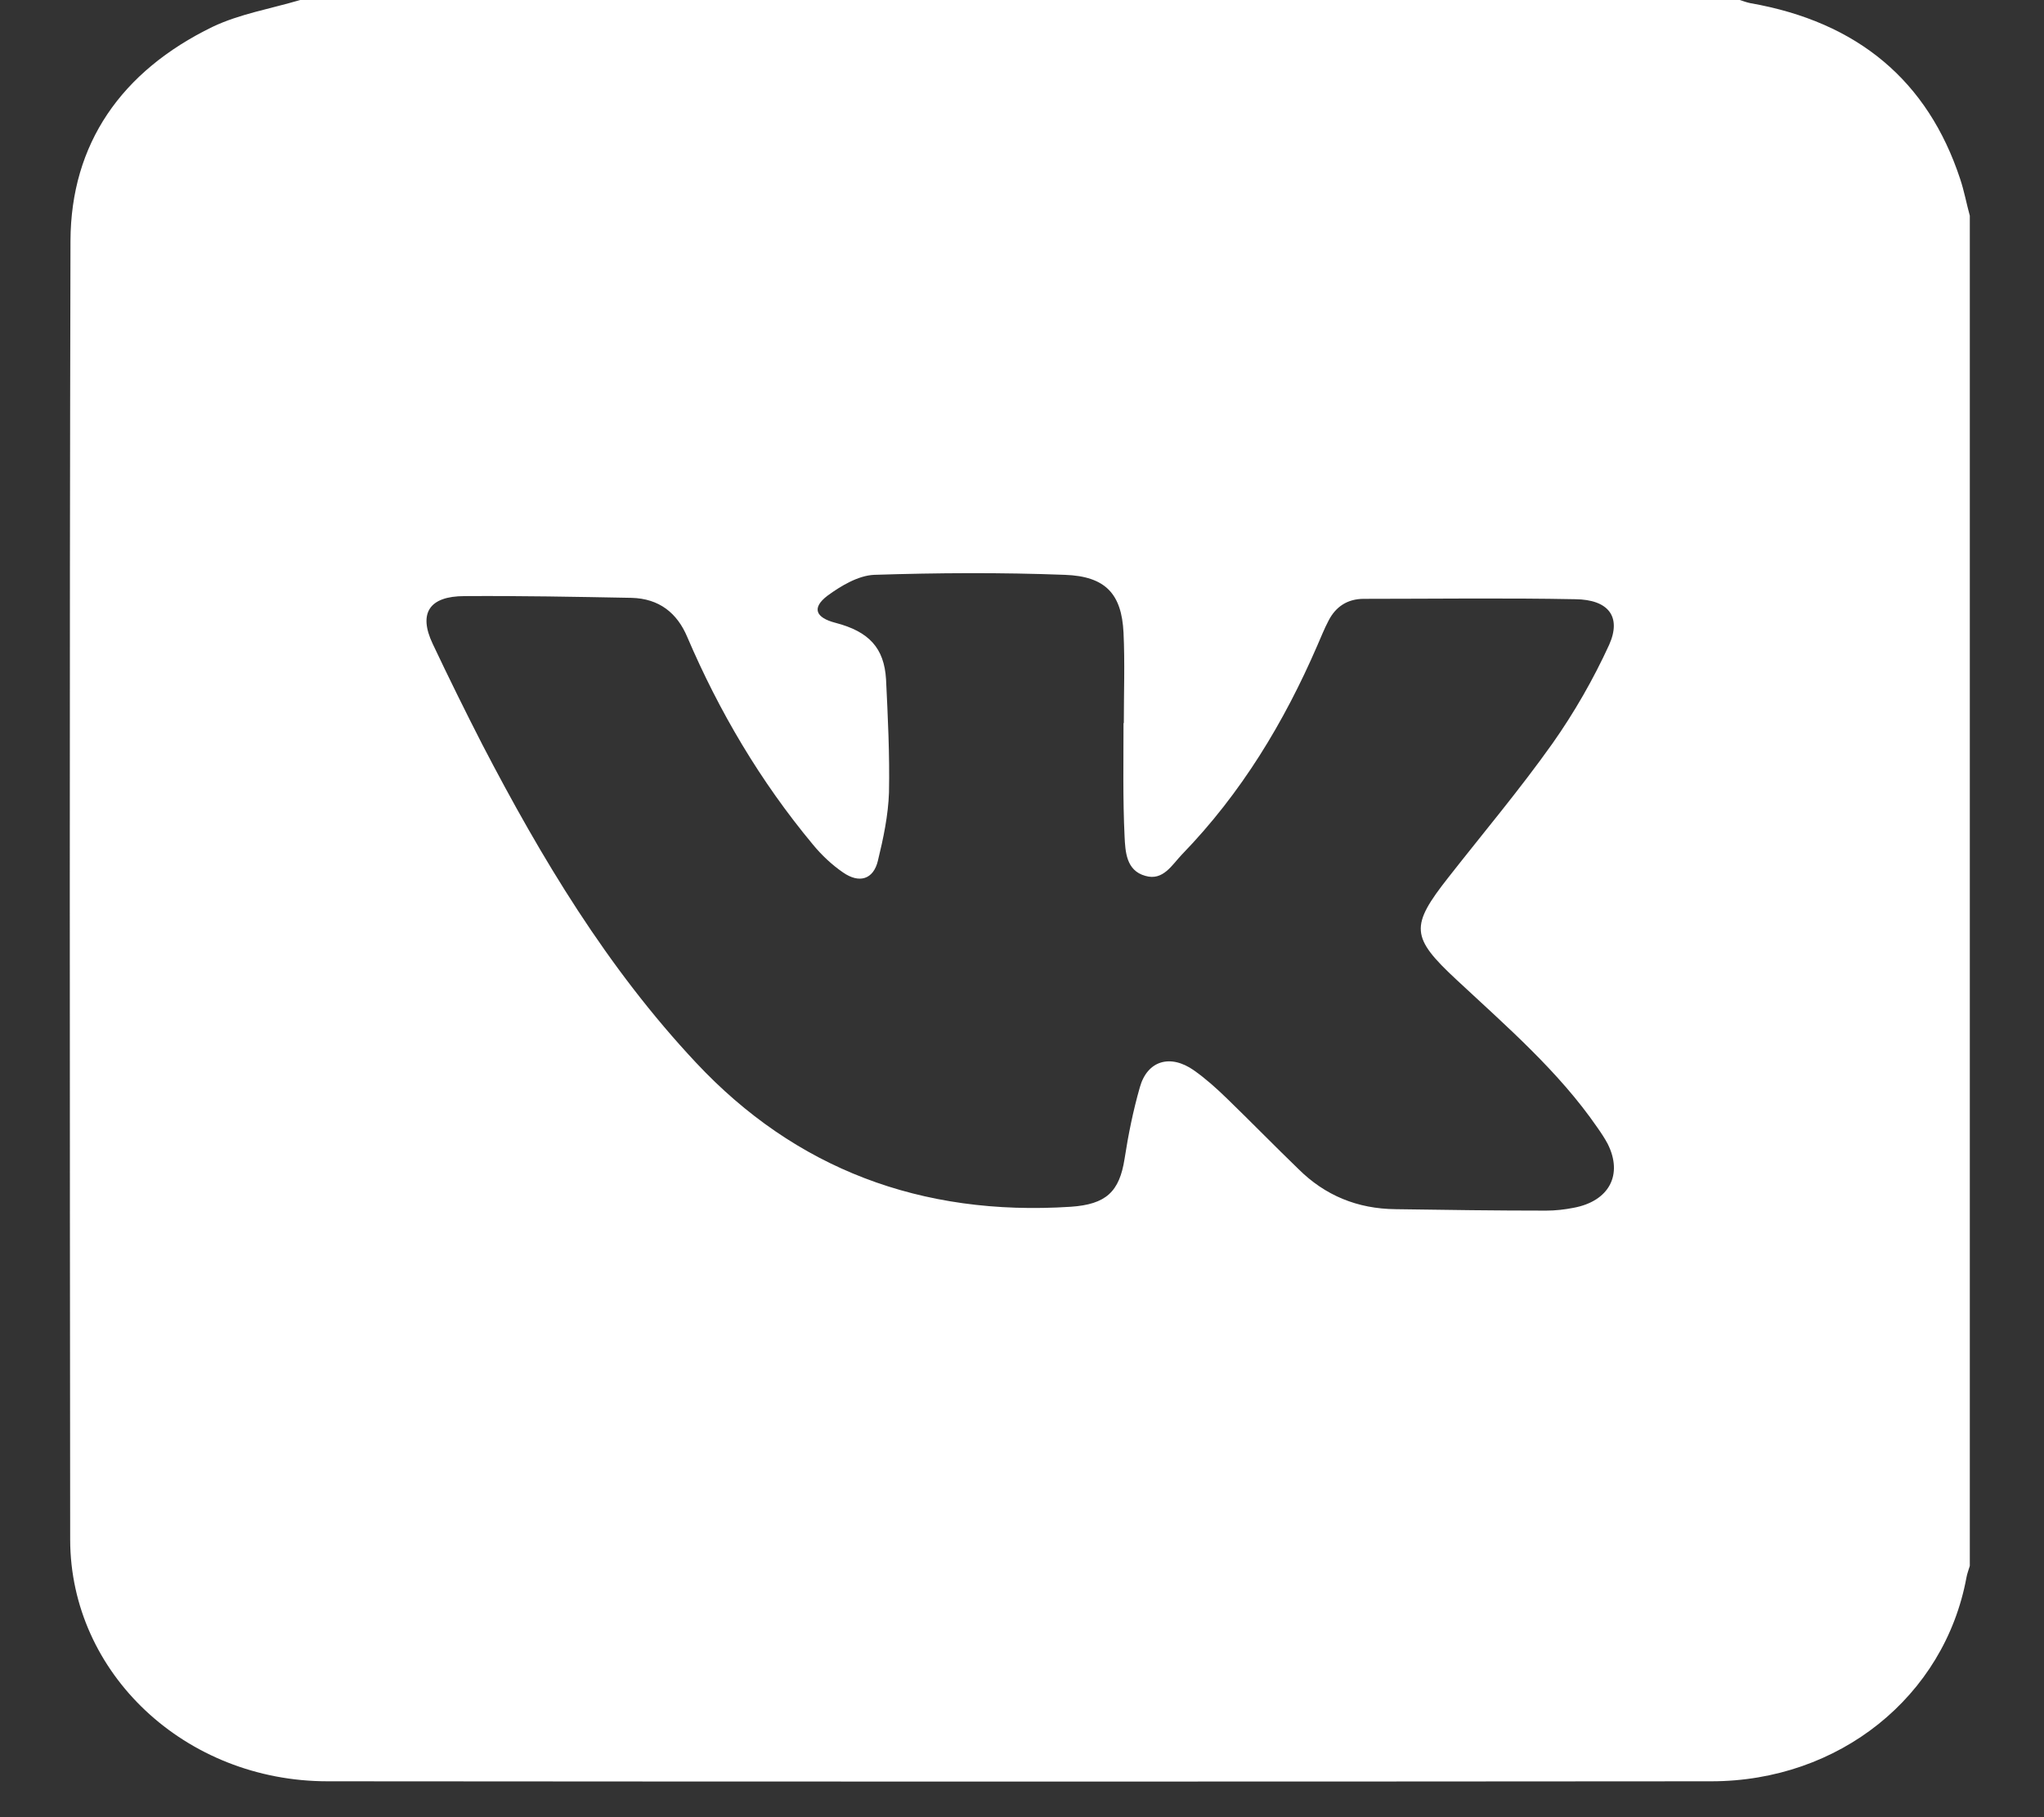 <svg width="27" height="24" viewBox="0 0 27 24" fill="none" xmlns="http://www.w3.org/2000/svg">
<rect x="0" y="0" width="27" height="24" fill="#333333" stroke="none"/>
<path d="M26.02 2.849C26.02 8.792 26.02 14.739 26.02 20.681C26.005 20.732 25.985 20.782 25.976 20.833C25.686 22.405 24.294 23.526 22.604 23.526C16.512 23.531 10.42 23.531 4.328 23.526C2.446 23.526 0.931 22.101 0.927 20.337C0.922 14.619 0.917 8.902 0.931 3.18C0.936 1.903 1.598 0.942 2.809 0.354C3.166 0.184 3.578 0.115 3.965 0C10.302 0 16.644 0 22.981 0C23.025 0.014 23.074 0.032 23.118 0.041C24.544 0.29 25.466 1.071 25.892 2.362C25.946 2.523 25.976 2.689 26.02 2.849ZM14.841 9.55H14.845C14.845 9.15 14.86 8.755 14.841 8.355C14.816 7.845 14.605 7.611 14.066 7.592C13.228 7.56 12.385 7.565 11.547 7.592C11.336 7.601 11.106 7.739 10.93 7.868C10.719 8.029 10.773 8.158 11.037 8.226C11.478 8.341 11.679 8.557 11.704 8.971C11.728 9.467 11.753 9.968 11.743 10.465C11.733 10.768 11.669 11.071 11.596 11.37C11.537 11.614 11.351 11.673 11.135 11.522C10.988 11.421 10.851 11.292 10.738 11.154C10.042 10.318 9.498 9.394 9.077 8.41C8.945 8.098 8.709 7.905 8.342 7.896C7.607 7.882 6.871 7.868 6.136 7.873C5.671 7.873 5.524 8.098 5.715 8.502C5.926 8.948 6.146 9.394 6.372 9.835C7.151 11.333 8.018 12.781 9.195 14.036C10.503 15.433 12.165 16.067 14.145 15.938C14.61 15.906 14.787 15.741 14.855 15.304C14.904 14.987 14.968 14.67 15.056 14.362C15.154 14.008 15.458 13.916 15.772 14.137C15.928 14.247 16.071 14.376 16.208 14.509C16.526 14.817 16.835 15.134 17.154 15.442C17.502 15.787 17.928 15.966 18.438 15.97C19.099 15.98 19.761 15.989 20.423 15.989C20.545 15.989 20.668 15.975 20.785 15.952C21.256 15.865 21.442 15.515 21.236 15.106C21.197 15.033 21.148 14.959 21.099 14.89C20.589 14.15 19.903 13.558 19.242 12.942C18.634 12.377 18.624 12.234 19.134 11.586C19.595 10.998 20.075 10.428 20.506 9.821C20.795 9.412 21.05 8.966 21.256 8.516C21.422 8.144 21.246 7.919 20.81 7.914C19.879 7.896 18.948 7.909 18.016 7.909C17.796 7.909 17.644 8.015 17.551 8.194C17.492 8.305 17.448 8.42 17.399 8.53C16.963 9.536 16.399 10.474 15.615 11.283C15.482 11.421 15.365 11.637 15.13 11.568C14.875 11.499 14.865 11.246 14.855 11.048C14.831 10.547 14.841 10.051 14.841 9.55Z" fill="white"/>
</svg>
